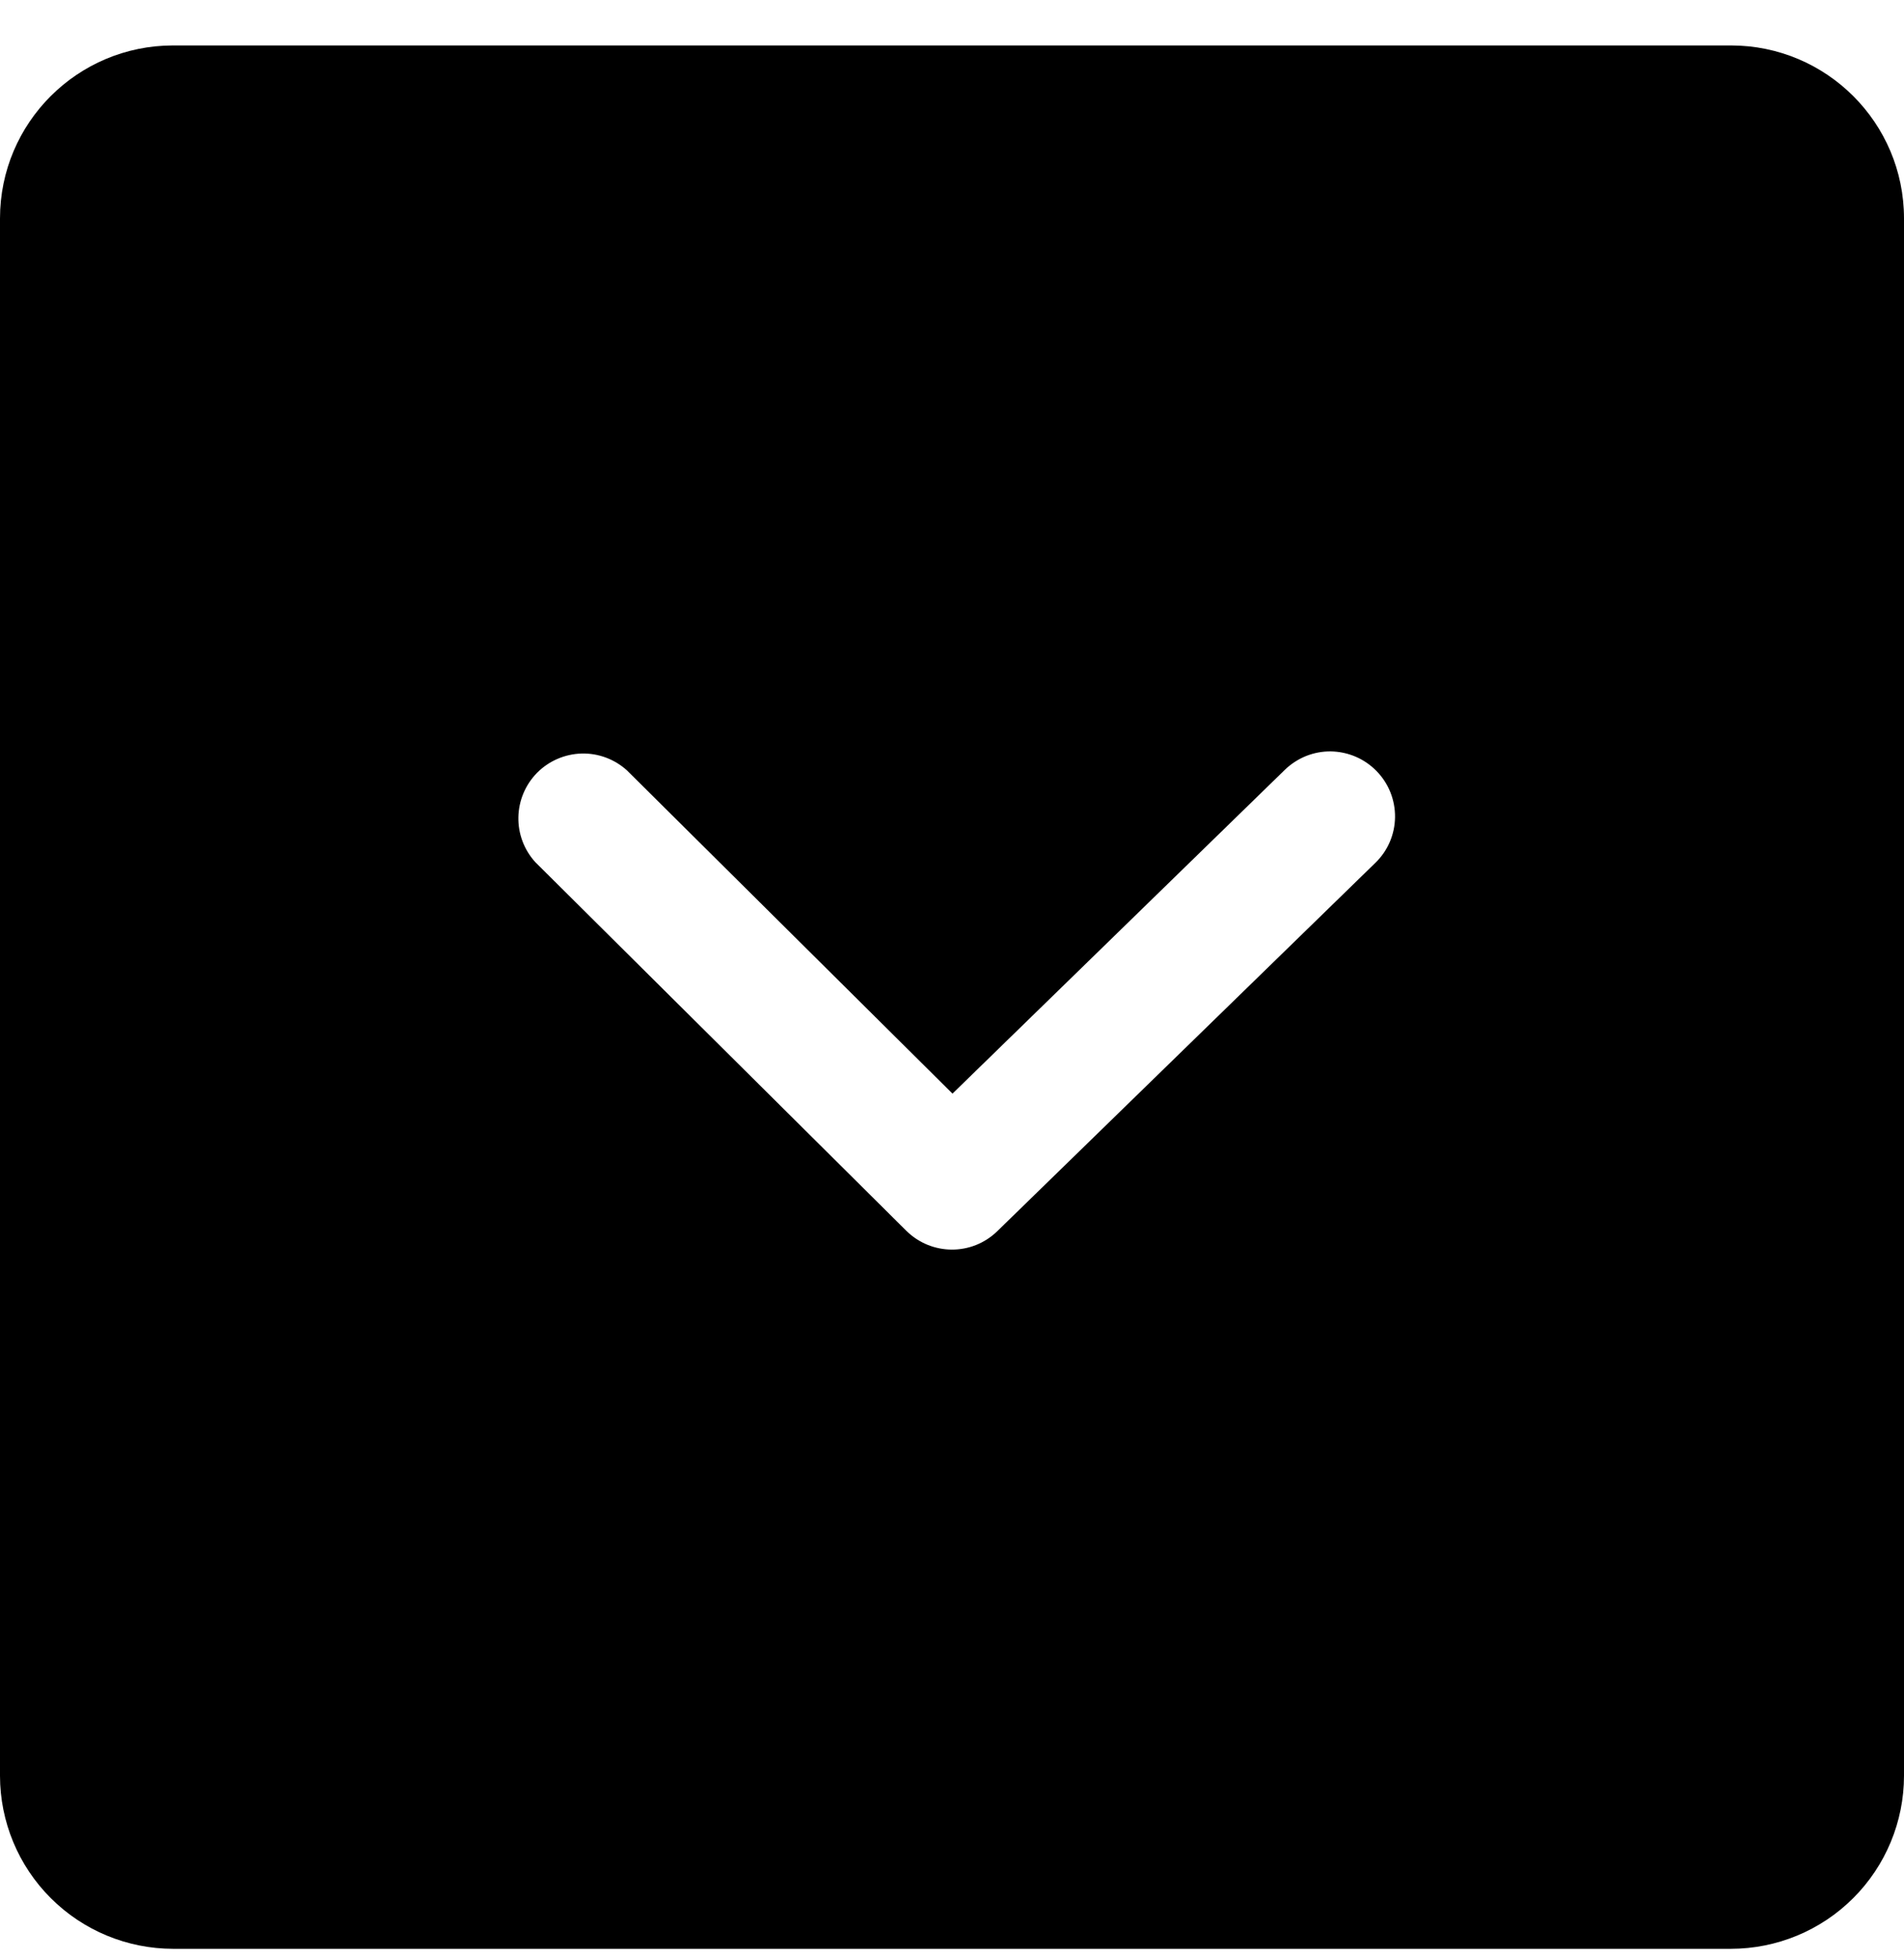 <svg width="35" height="36" viewBox="0 0 35 36" fill="none" xmlns="http://www.w3.org/2000/svg">
<path d="M31.819 0.835C33.575 0.835 35 2.258 35 4.014V32.628C34.999 33.471 34.664 34.279 34.067 34.875C33.471 35.471 32.662 35.806 31.819 35.807H3.182C2.338 35.806 1.529 35.471 0.933 34.875C0.336 34.279 0.001 33.471 0 32.628L0 4.014C0 2.258 1.425 0.835 3.182 0.835H31.819ZM25.305 14.168C25.196 14.056 25.066 13.966 24.922 13.904C24.778 13.842 24.623 13.809 24.466 13.806C24.309 13.804 24.154 13.833 24.008 13.891C23.863 13.95 23.73 14.036 23.618 14.145L17.509 20.094L11.524 14.154C11.296 13.948 10.998 13.837 10.691 13.845C10.384 13.854 10.091 13.98 9.875 14.197C9.659 14.415 9.535 14.708 9.529 15.015C9.523 15.322 9.636 15.619 9.844 15.845L16.658 22.612C17.122 23.072 17.866 23.076 18.333 22.621L25.282 15.854C25.395 15.745 25.485 15.615 25.547 15.471C25.609 15.327 25.642 15.172 25.644 15.016C25.646 14.859 25.617 14.704 25.559 14.558C25.501 14.413 25.415 14.28 25.305 14.168Z" fill="black"/>
</svg>
